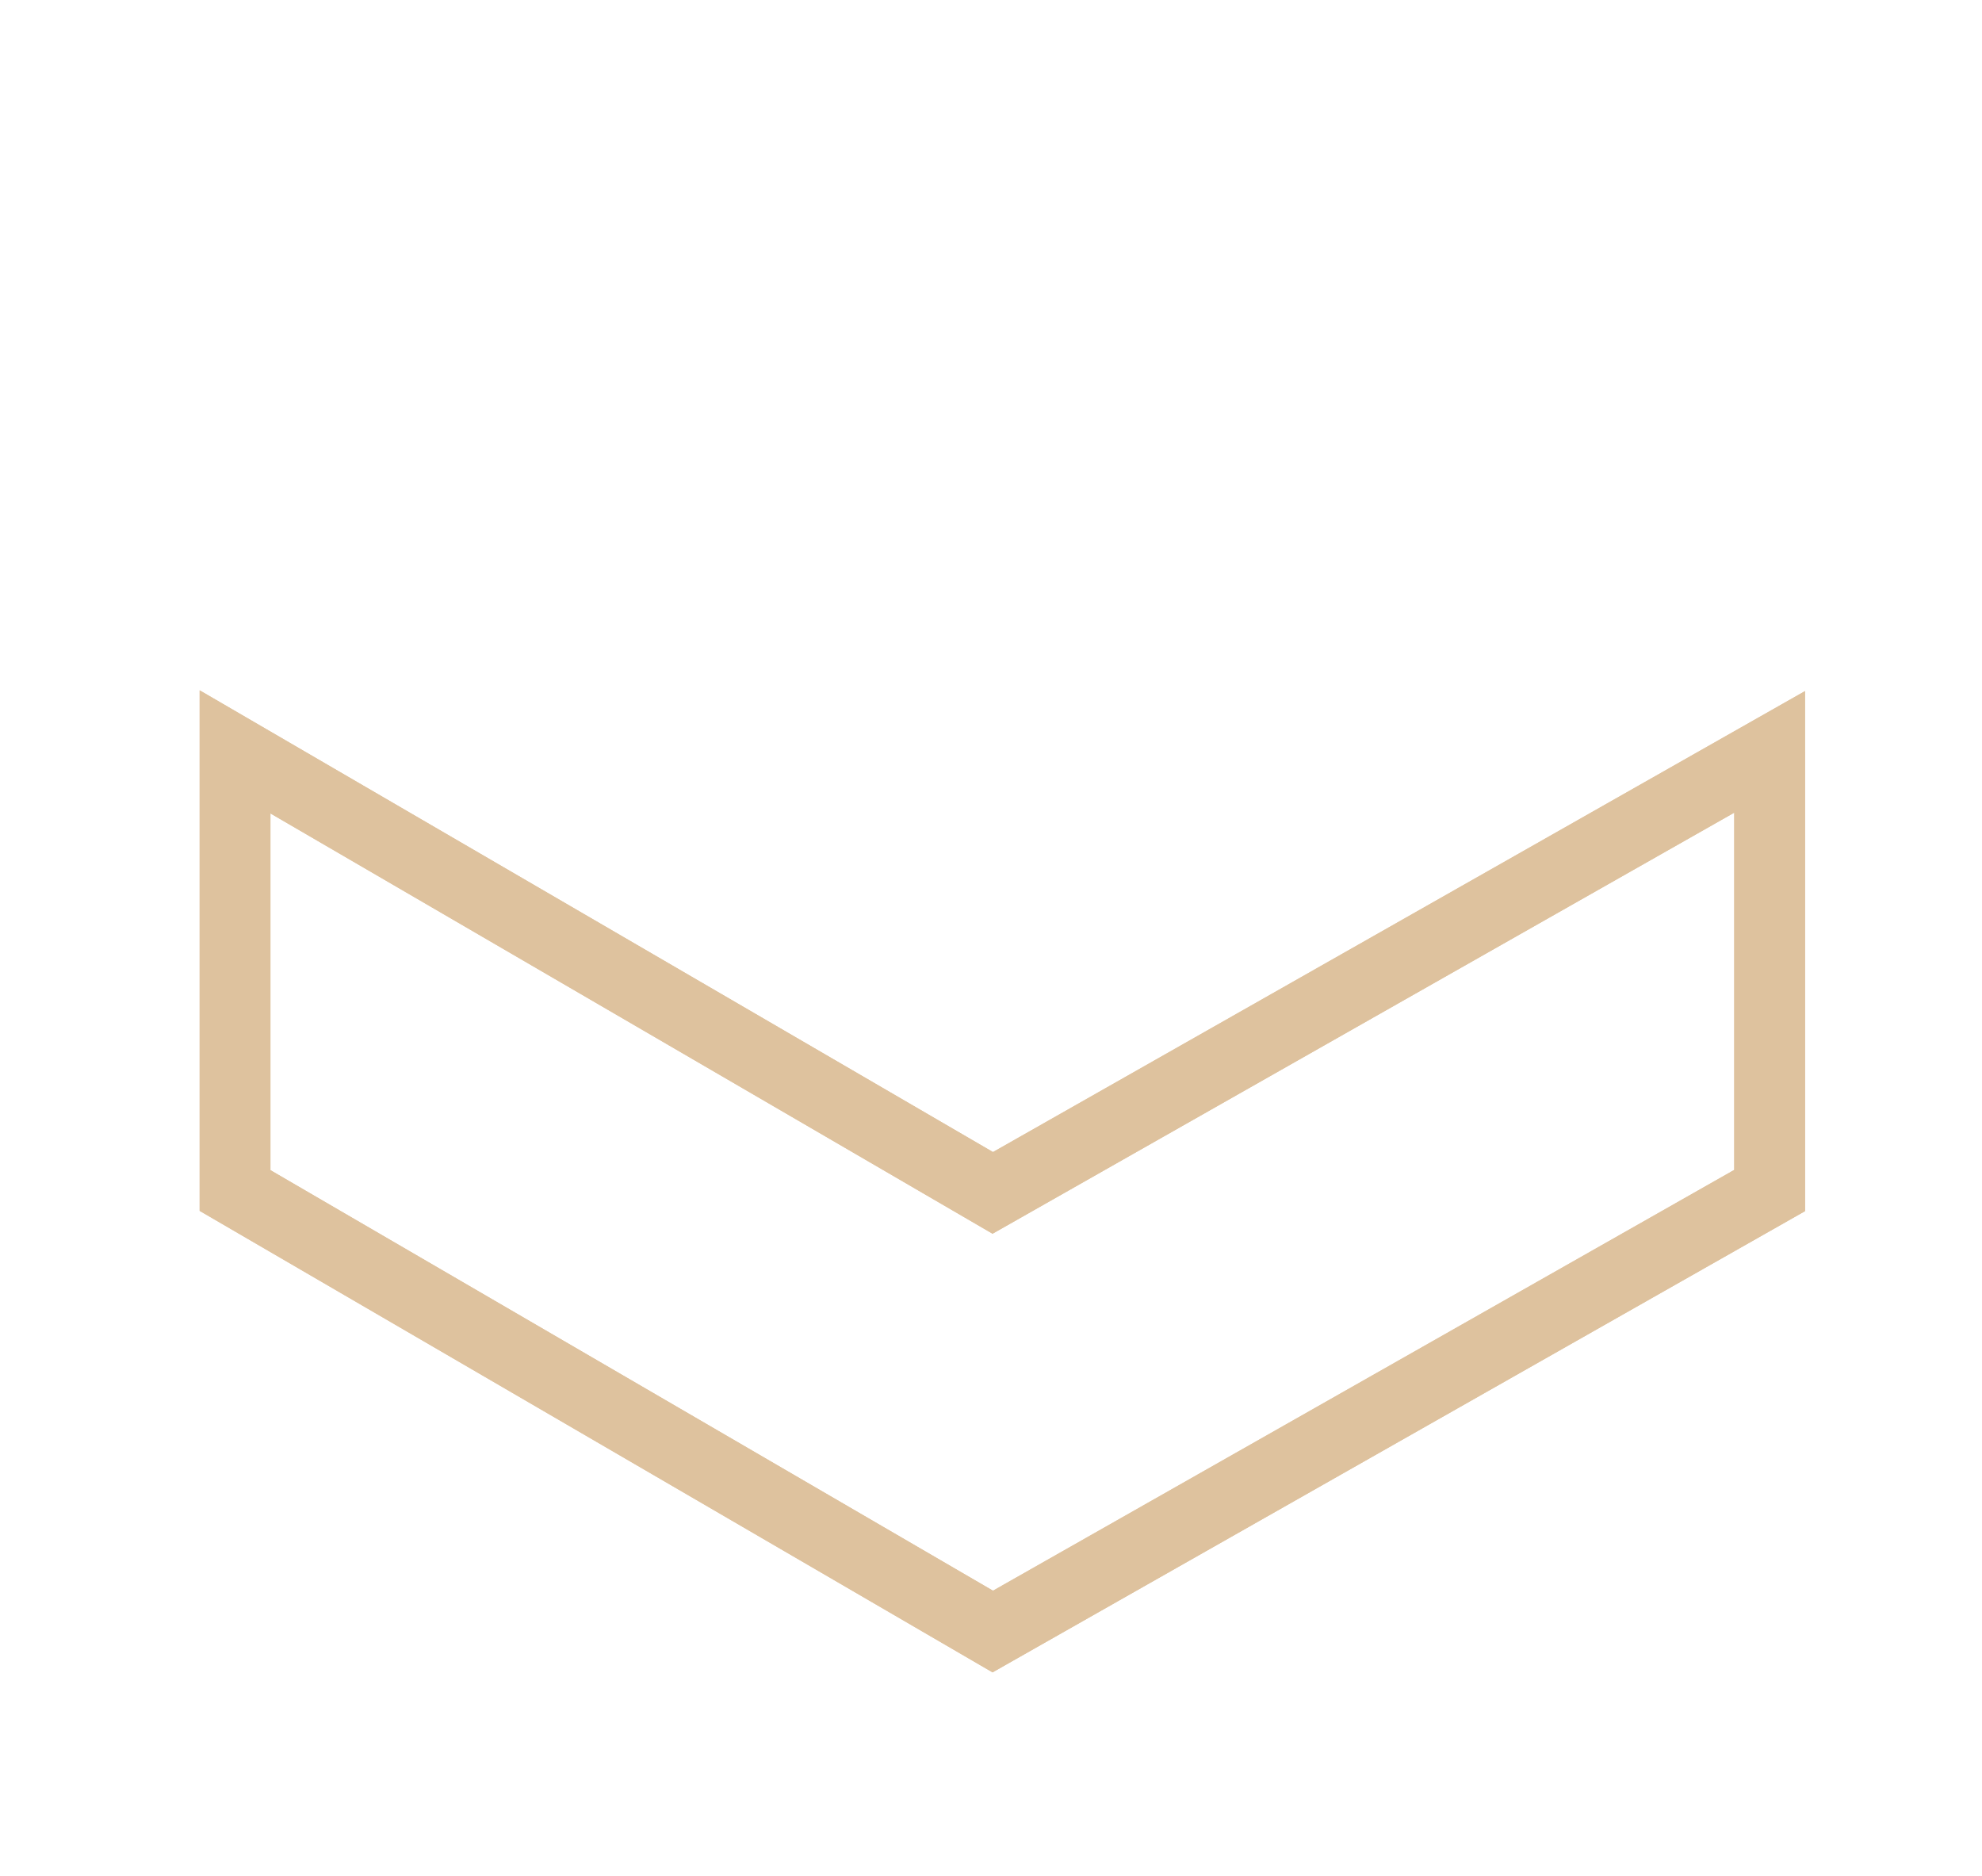 <svg width="56" height="53" viewBox="0 0 56 53" fill="none" xmlns="http://www.w3.org/2000/svg">
<g opacity="0.7">
<g filter="url(#filter0_f_1108_6416)">
<path d="M40.417 26.68L28.05 19.588L15.987 26.68" stroke="white" stroke-width="2"/>
<path d="M50 21.241V19.587L28.05 7L6.641 19.587V21.241" stroke="white" stroke-width="2"/>
</g>
<path opacity="0.9" d="M40.417 26.68L28.05 19.588L15.987 26.68" stroke="white" stroke-width="2"/>
<path opacity="0.9" d="M50 21.241V19.587L28.05 7L6.641 19.587V21.241" stroke="white" stroke-width="2"/>
<g filter="url(#filter1_f_1108_6416)">
<path d="M6.641 21.241V32.175V32.107V33.633L28.05 46.092L50 33.633V32.107V32.175V21.241L40.417 26.68L28.05 33.7L15.987 26.68L6.641 21.241Z" stroke="#D0A875" stroke-width="2"/>
</g>
<path d="M6.641 21.241V32.175V32.107V33.633L28.05 46.092L50 33.633V32.107V32.175V21.241L40.417 26.68L28.05 33.7L15.987 26.68L6.641 21.241Z" stroke="#D0A875" stroke-width="2"/>
</g>
<defs>
<filter id="filter0_f_1108_6416" x="0.641" y="0.844" width="55.359" height="31.704" filterUnits="userSpaceOnUse" color-interpolation-filters="sRGB">
<feFlood flood-opacity="0" result="BackgroundImageFix"/>
<feBlend mode="normal" in="SourceGraphic" in2="BackgroundImageFix" result="shape"/>
<feGaussianBlur stdDeviation="2.5" result="effect1_foregroundBlur_1108_6416"/>
</filter>
<filter id="filter1_f_1108_6416" x="0.641" y="14.502" width="55.359" height="37.743" filterUnits="userSpaceOnUse" color-interpolation-filters="sRGB">
<feFlood flood-opacity="0" result="BackgroundImageFix"/>
<feBlend mode="normal" in="SourceGraphic" in2="BackgroundImageFix" result="shape"/>
<feGaussianBlur stdDeviation="2.5" result="effect1_foregroundBlur_1108_6416"/>
</filter>
</defs>
</svg>
